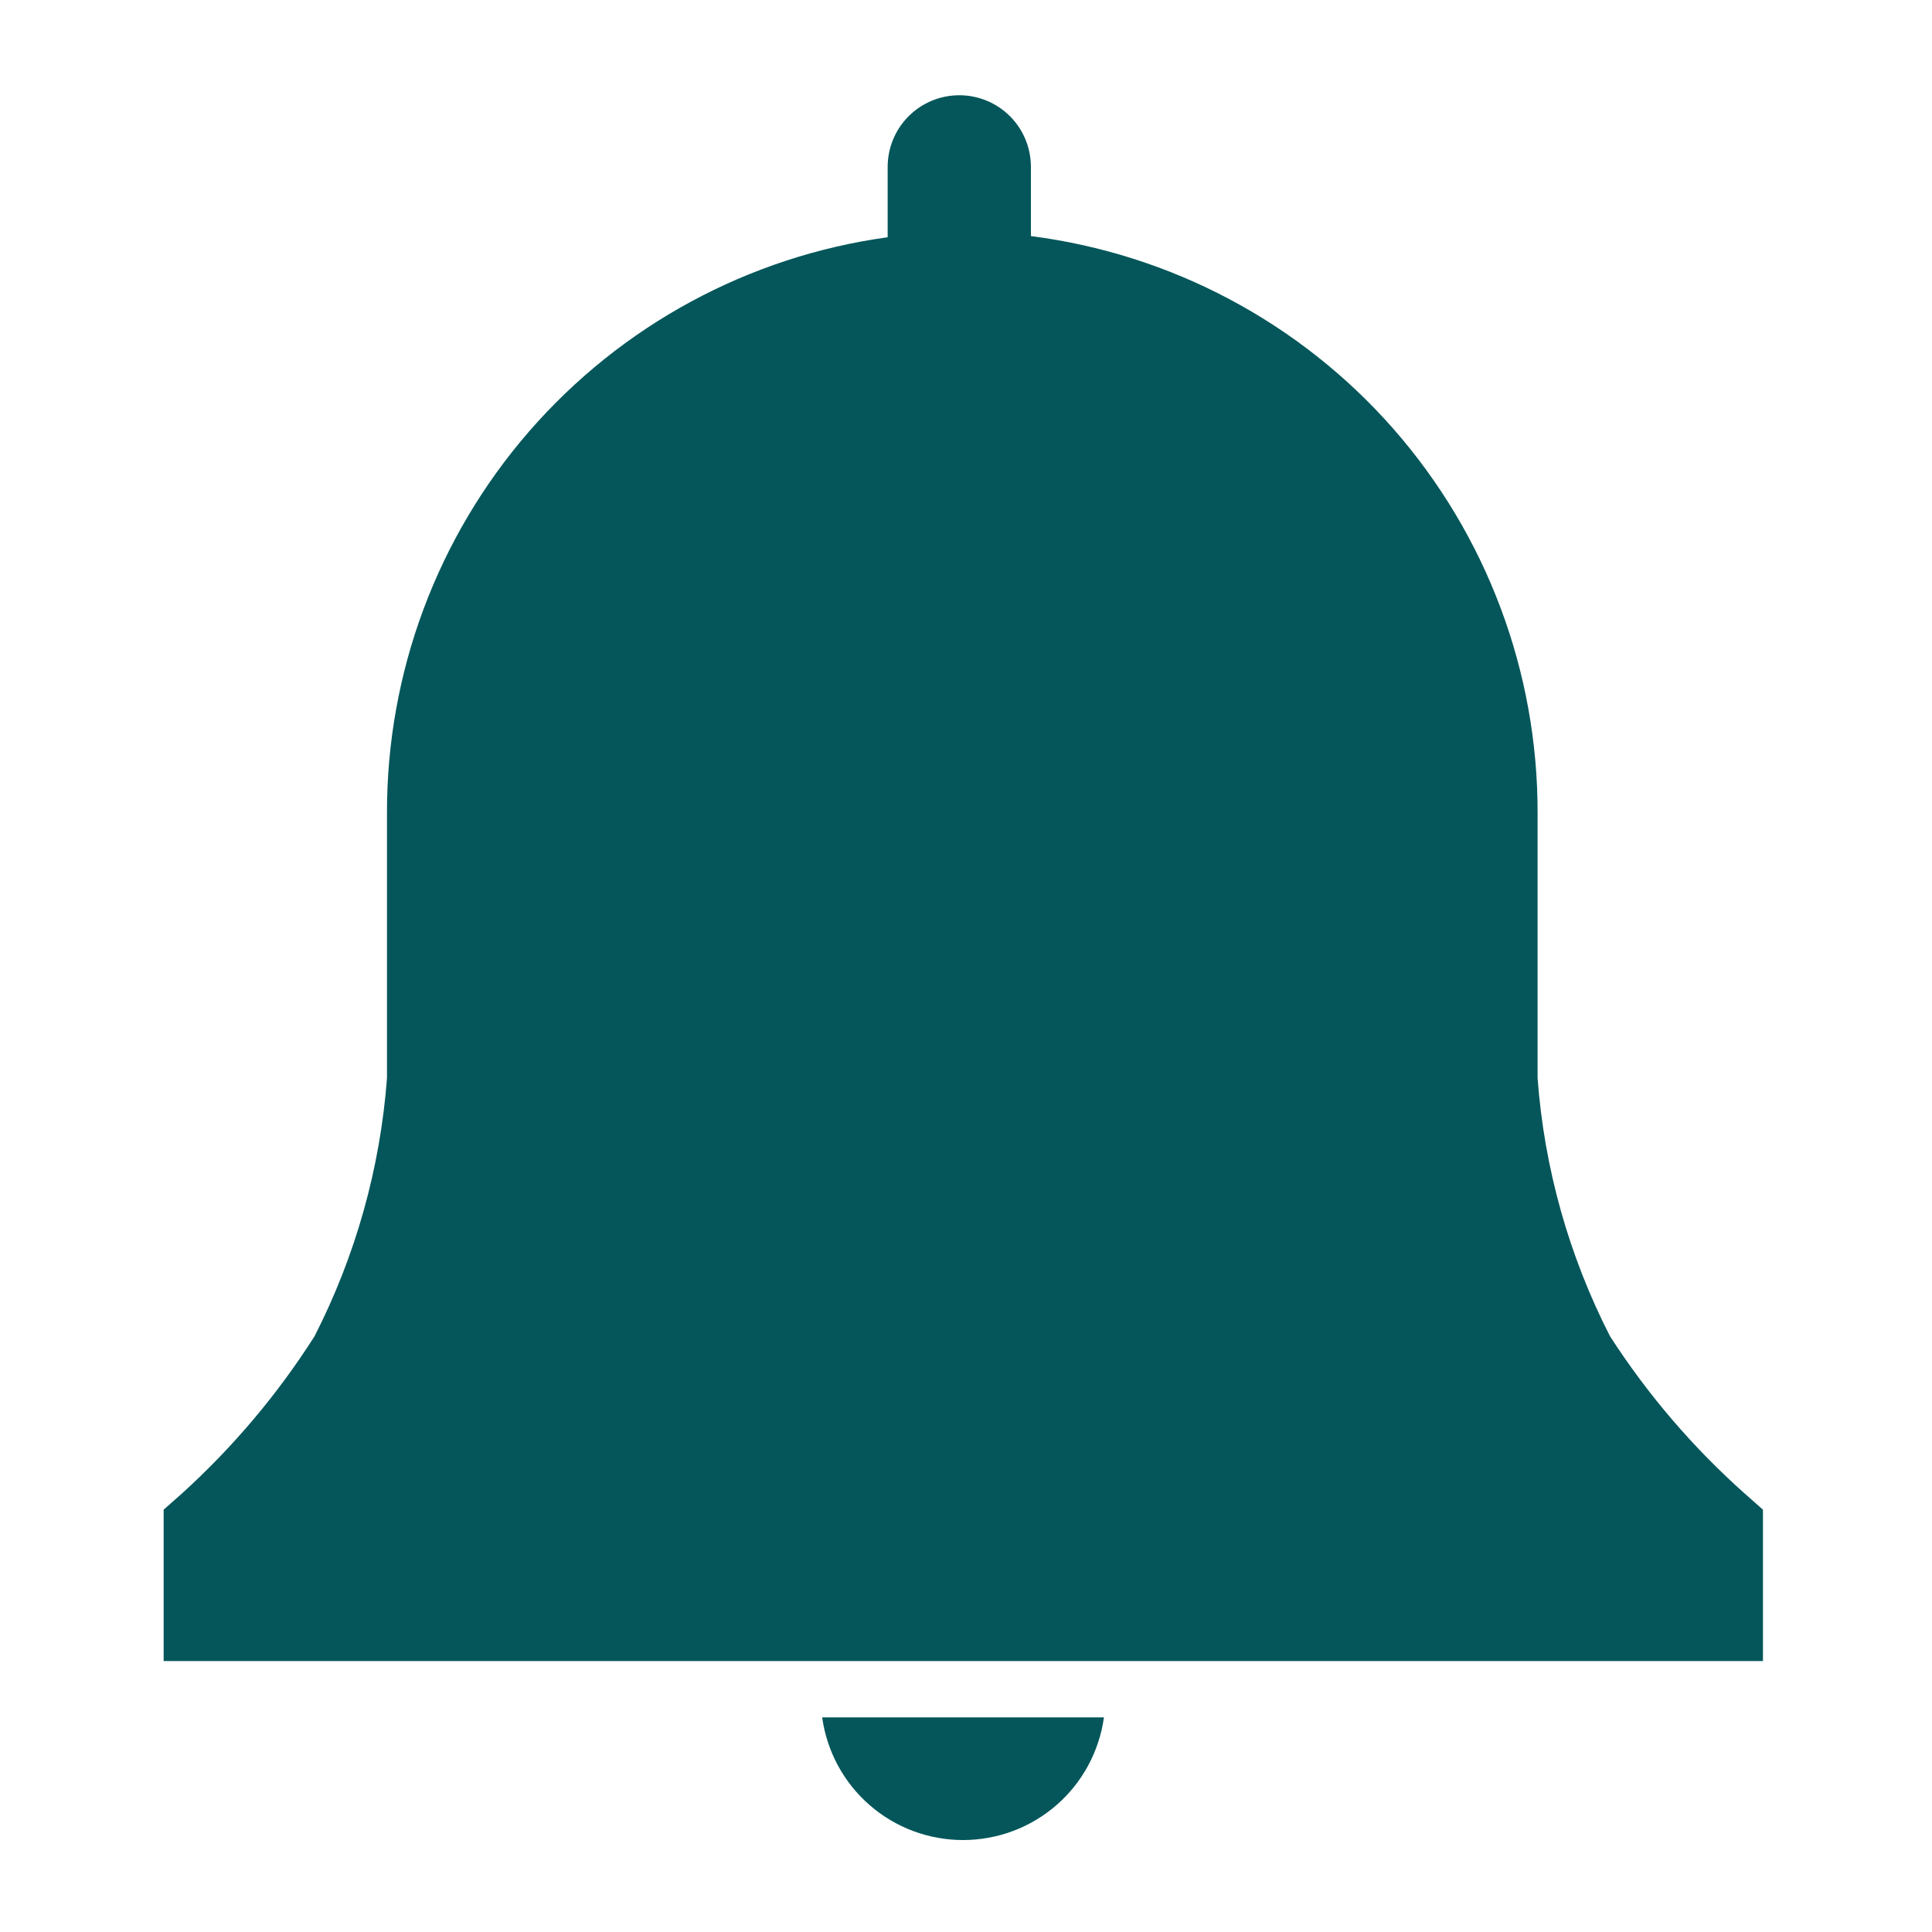 <svg width="20" height="20" viewBox="0 0 20 20" fill="none" xmlns="http://www.w3.org/2000/svg">
<path d="M18.25 15.628L18.061 15.461C17.525 14.984 17.056 14.436 16.667 13.833C16.241 13.001 15.986 12.093 15.917 11.161V8.417C15.92 6.953 15.389 5.539 14.424 4.439C13.458 3.339 12.124 2.63 10.672 2.444V1.728C10.672 1.531 10.594 1.342 10.455 1.203C10.316 1.064 10.127 0.986 9.931 0.986C9.734 0.986 9.545 1.064 9.406 1.203C9.267 1.342 9.189 1.531 9.189 1.728V2.456C7.75 2.654 6.432 3.368 5.479 4.464C4.526 5.56 4.003 6.964 4.006 8.417V11.161C3.936 12.093 3.681 13.001 3.256 13.833C2.873 14.435 2.411 14.982 1.883 15.461L1.694 15.628V17.195H18.25V15.628Z" fill="#04565A"/>
<path d="M8.511 17.778C8.56 18.13 8.734 18.453 9.002 18.686C9.27 18.92 9.614 19.048 9.969 19.048C10.325 19.048 10.668 18.92 10.937 18.686C11.205 18.453 11.379 18.13 11.428 17.778H8.511Z" fill="#04565A"/>
</svg>
